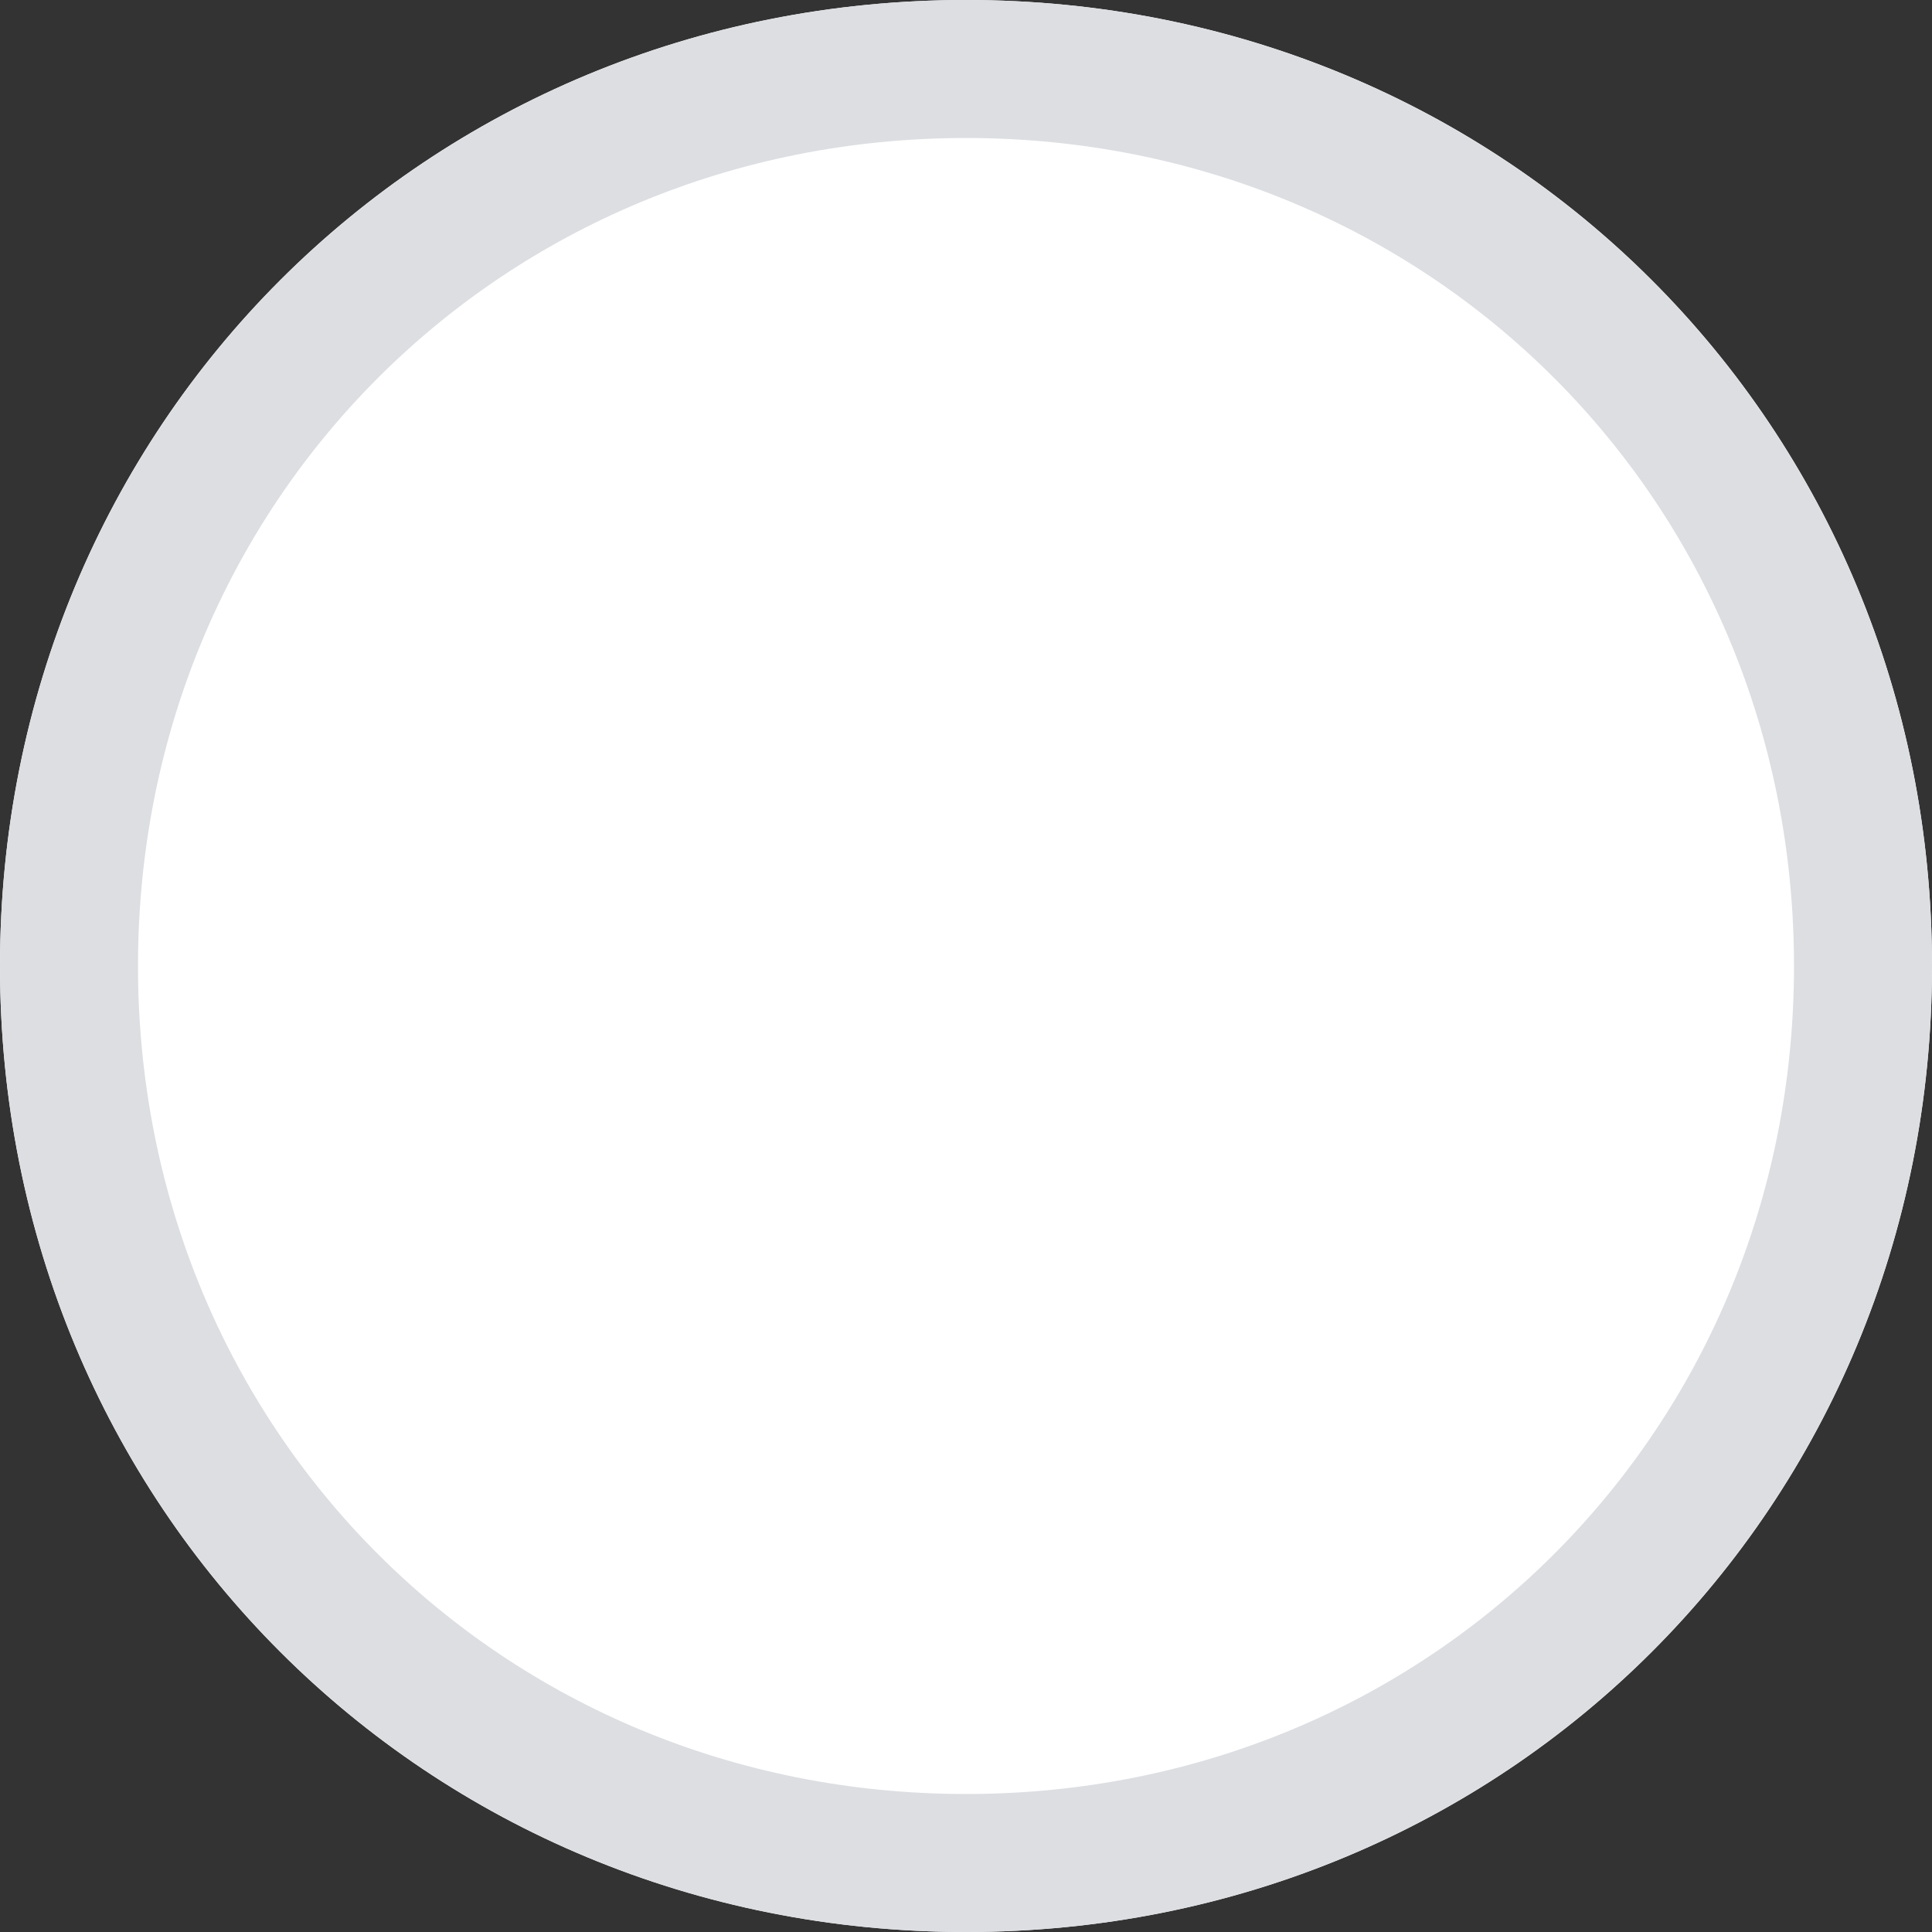 ﻿<?xml version="1.0" encoding="utf-8"?>
<svg version="1.1" xmlns:xlink="http://www.w3.org/1999/xlink" width="14px" height="14px" xmlns="http://www.w3.org/2000/svg">
  <rect width="100%" height="100%" fill="#333333" stroke="none"/>
  <g transform="matrix(1 0 0 1 -976 -600 )">
    <path d="M 983 600  C 986.92 600  990 603.08  990 607  C 990 610.92  986.92 614  983 614  C 979.08 614  976 610.92  976 607  C 976 603.08  979.08 600  983 600  Z " fill-rule="nonzero" fill="#ffffff" stroke="none" />
    <path d="M 983 600.5  C 986.64 600.5  989.5 603.36  989.5 607  C 989.5 610.64  986.64 613.5  983 613.5  C 979.36 613.5  976.5 610.64  976.5 607  C 976.5 603.36  979.36 600.5  983 600.5  Z " stroke-width="1" stroke="#dcdee2" fill="none" />
  </g>
</svg>